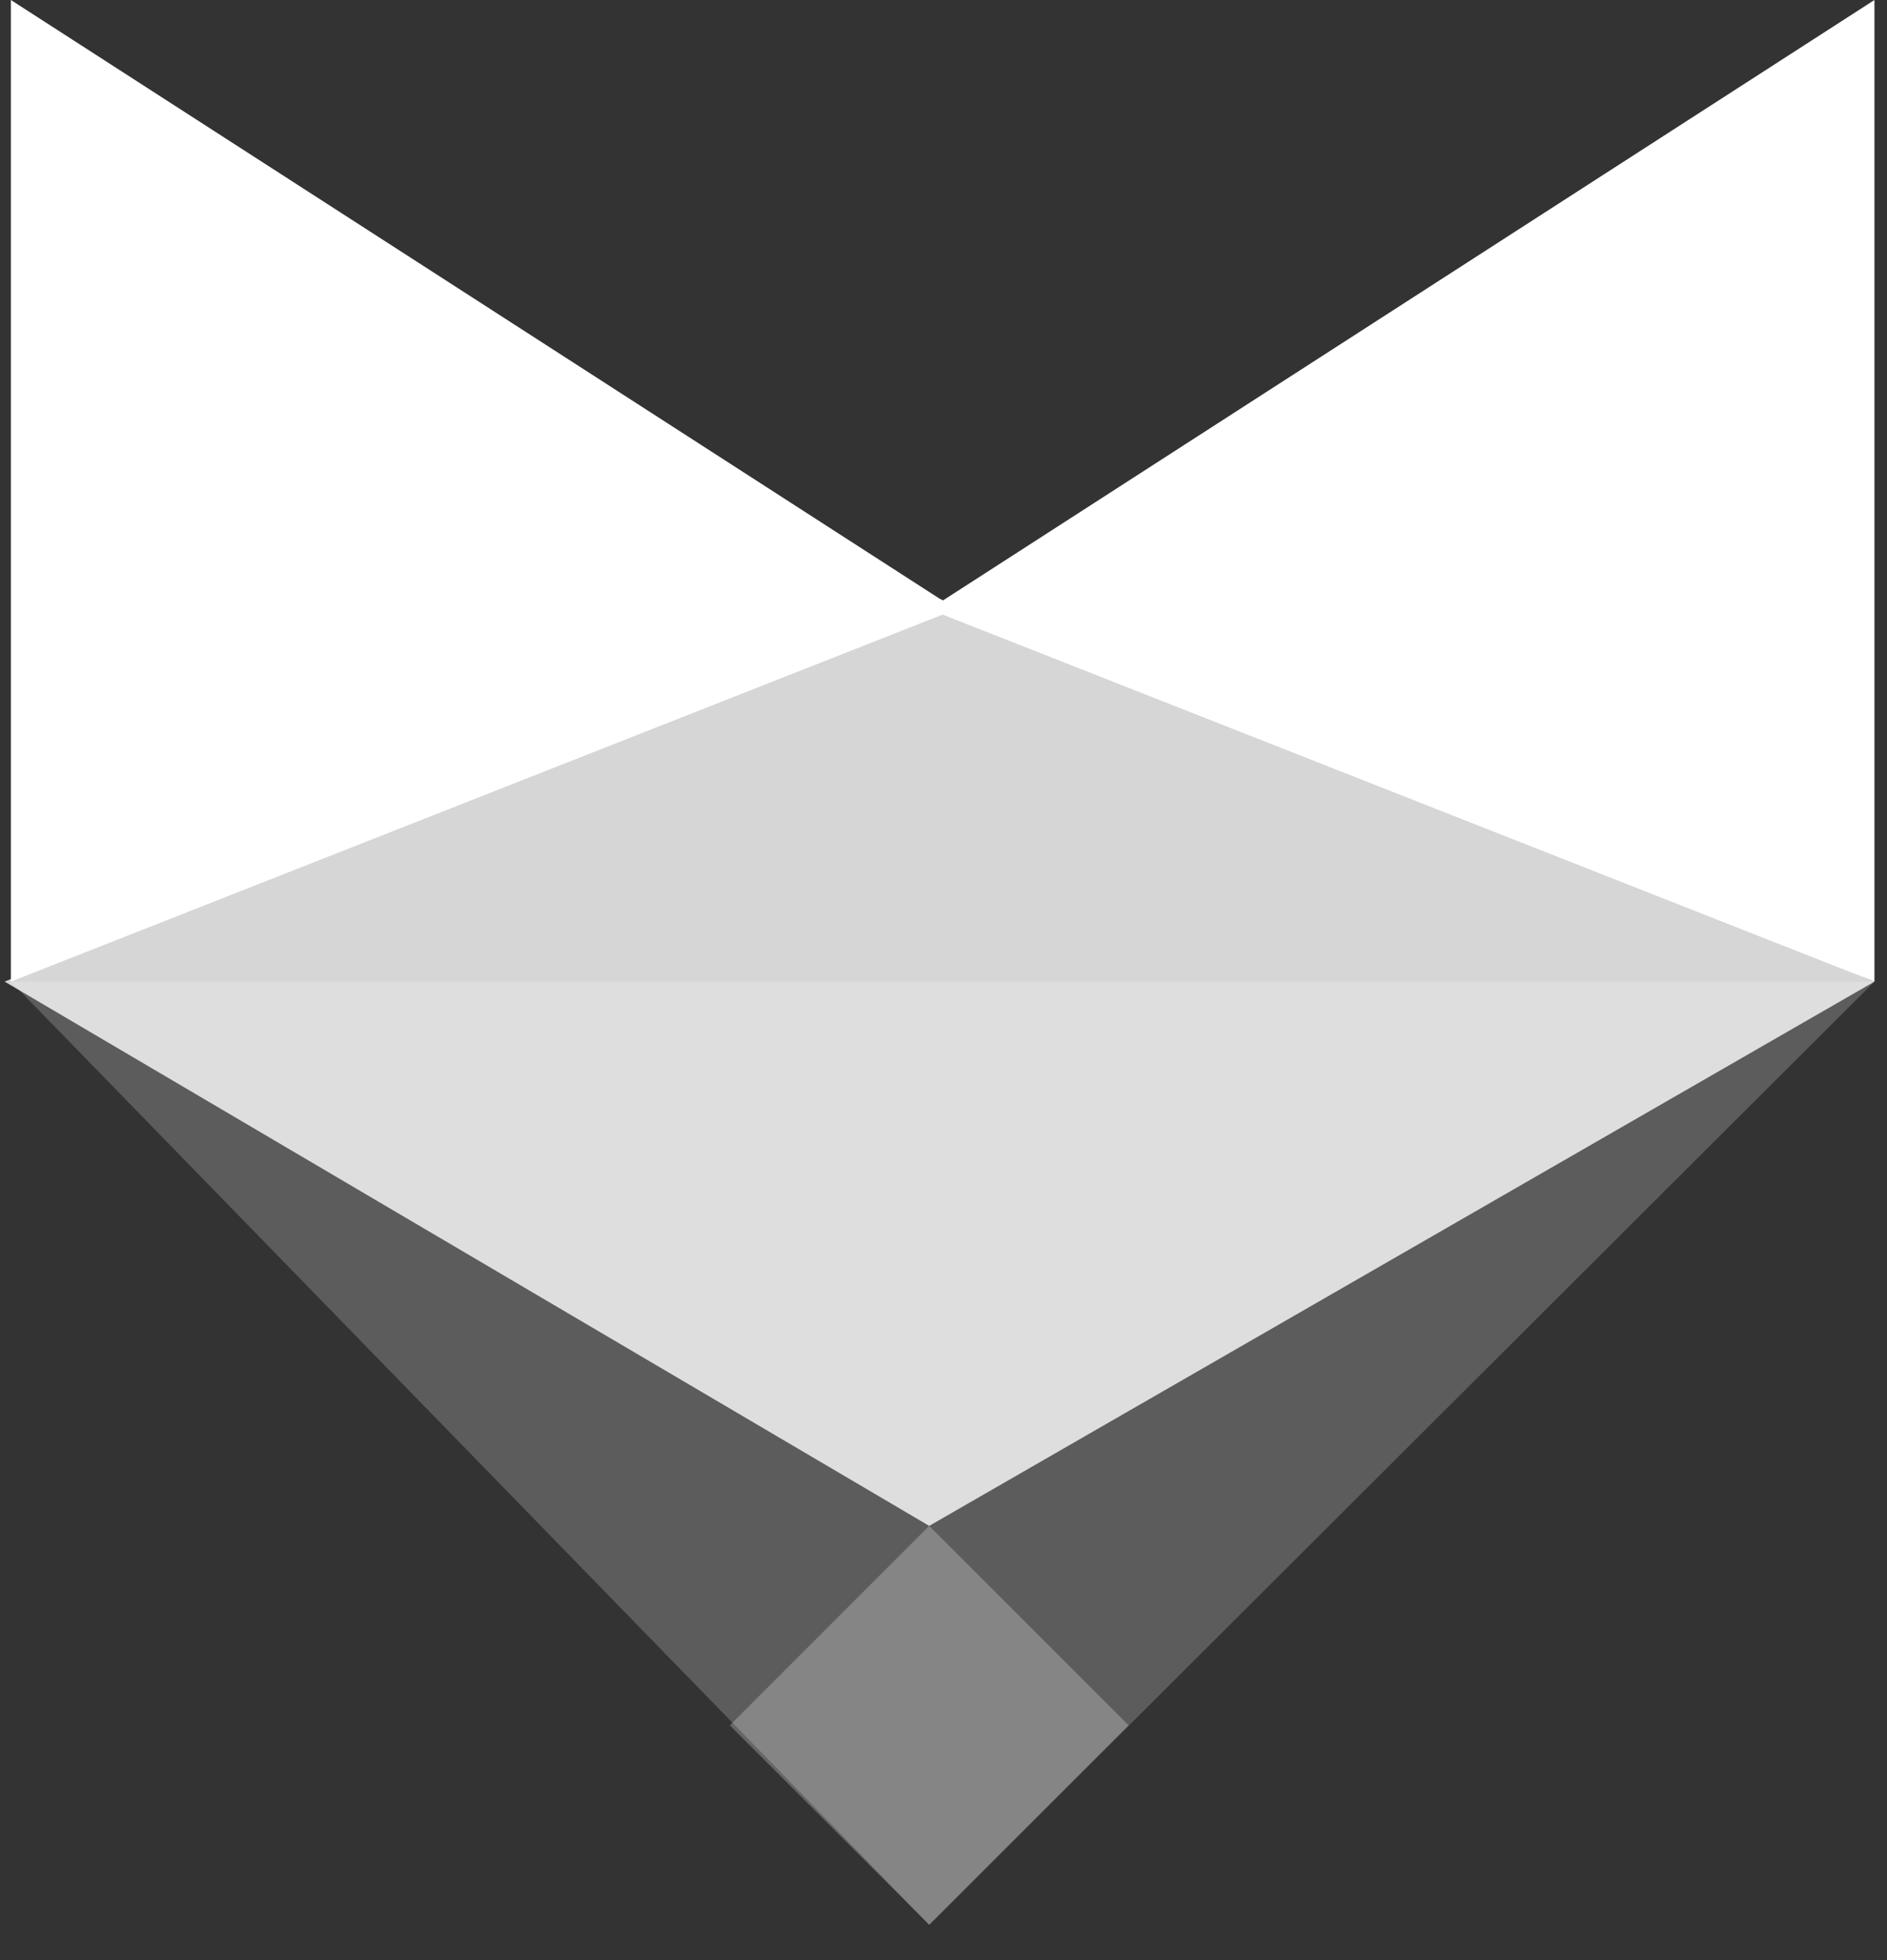 <svg width="52" height="54" viewBox="0 0 52 54" fill="none" xmlns="http://www.w3.org/2000/svg">
<rect x="0" y="0" width="52" height="54" fill="#333333" stroke="none"/>
<path fill-rule="evenodd" clip-rule="evenodd" d="M0.3 0V27.043L26.347 16.786L0.3 0Z" fill="white"/>
<path fill-rule="evenodd" clip-rule="evenodd" d="M25.606 53.027L0.3 27.043H51.654L25.606 53.027Z" fill="white" fill-opacity="0.2"/>
<path fill-rule="evenodd" clip-rule="evenodd" d="M25.607 42.037L31.101 47.532L25.607 53.027L20.112 47.532L25.607 42.037Z" fill="white" fill-opacity="0.251"/>
<path fill-rule="evenodd" clip-rule="evenodd" d="M51.654 0V27.043L25.606 16.786L51.654 0Z" fill="white"/>
<path fill-rule="evenodd" clip-rule="evenodd" d="M0.128 27.043L25.606 42.037L51.654 27.043L25.891 16.496L0.128 27.043Z" fill="white" fill-opacity="0.8"/>
</svg>
